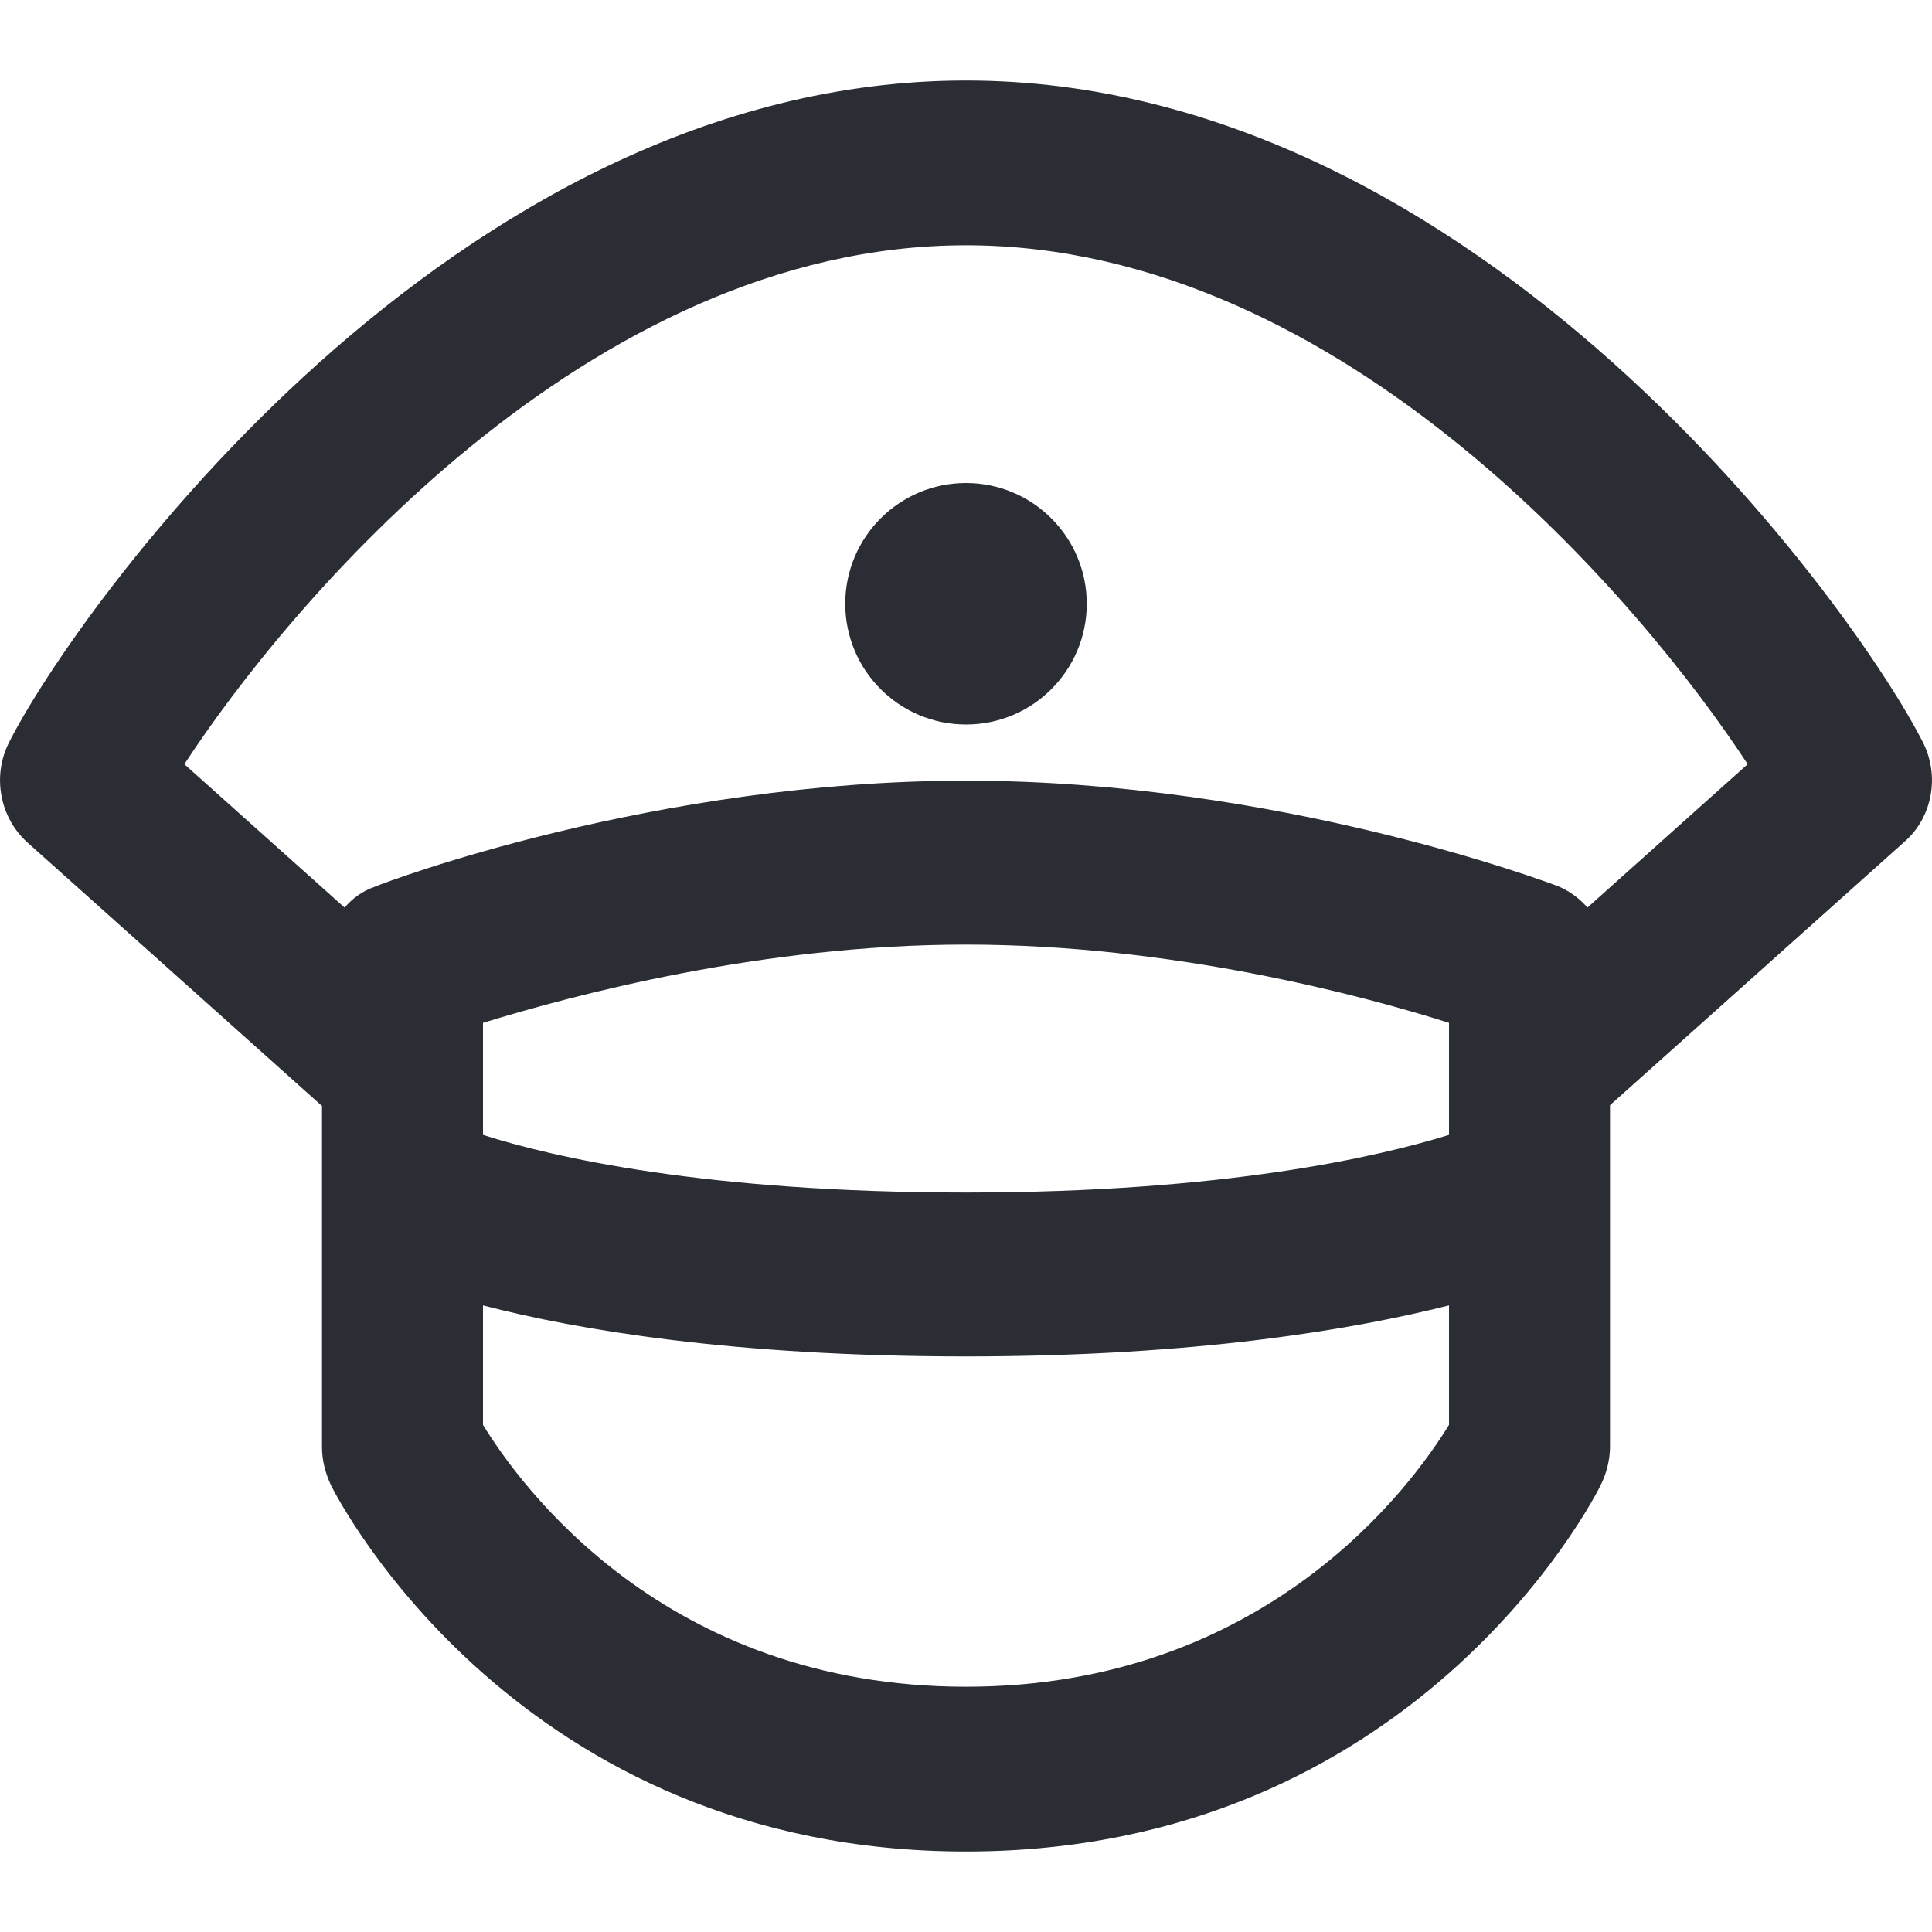 <svg width="24" height="24" viewBox="0 0 24 24" fill="none" xmlns="http://www.w3.org/2000/svg">
<path d="M23.89 9.227C23.07 7.6 18.39 1 12 1C5.61 1 0.93 7.6 0.11 9.227C-0.1 9.647 -5.10216e-05 10.158 0.34 10.465L4 13.739V17.976C4 18.14 4.04 18.293 4.11 18.447C4.2 18.631 6.45 23 12 23C17.55 23 19.8 18.631 19.89 18.436C19.96 18.293 20 18.129 20 17.966V13.729L23.66 10.455C24 10.158 24.1 9.647 23.89 9.227ZM18 14.098C17.14 14.364 15.23 14.814 12 14.814C8.77 14.814 6.86 14.374 6 14.098V12.706C7.1 12.368 9.45 11.734 12 11.734C14.55 11.734 16.9 12.358 18 12.706V14.098ZM12 20.953C8.25 20.953 6.45 18.436 6 17.7V16.216C7.18 16.523 9.13 16.85 12 16.85C14.87 16.85 16.82 16.513 18 16.216V17.7C17.55 18.436 15.74 20.953 12 20.953ZM19.72 11.274C19.62 11.161 19.5 11.069 19.35 11.007C19.21 10.956 15.87 9.698 12 9.698C8.13 9.698 4.79 10.956 4.65 11.018C4.5 11.069 4.38 11.161 4.28 11.274L2.29 9.493C3.56 7.549 7.29 3.047 12 3.047C16.71 3.047 20.44 7.549 21.71 9.493L19.72 11.274Z" fill="#2B2D34"/>
<path d="M12 9C12.828 9 13.5 8.328 13.5 7.5C13.5 6.672 12.828 6 12 6C11.172 6 10.5 6.672 10.5 7.5C10.5 8.328 11.172 9 12 9Z" fill="#2B2D34"/>
</svg>
